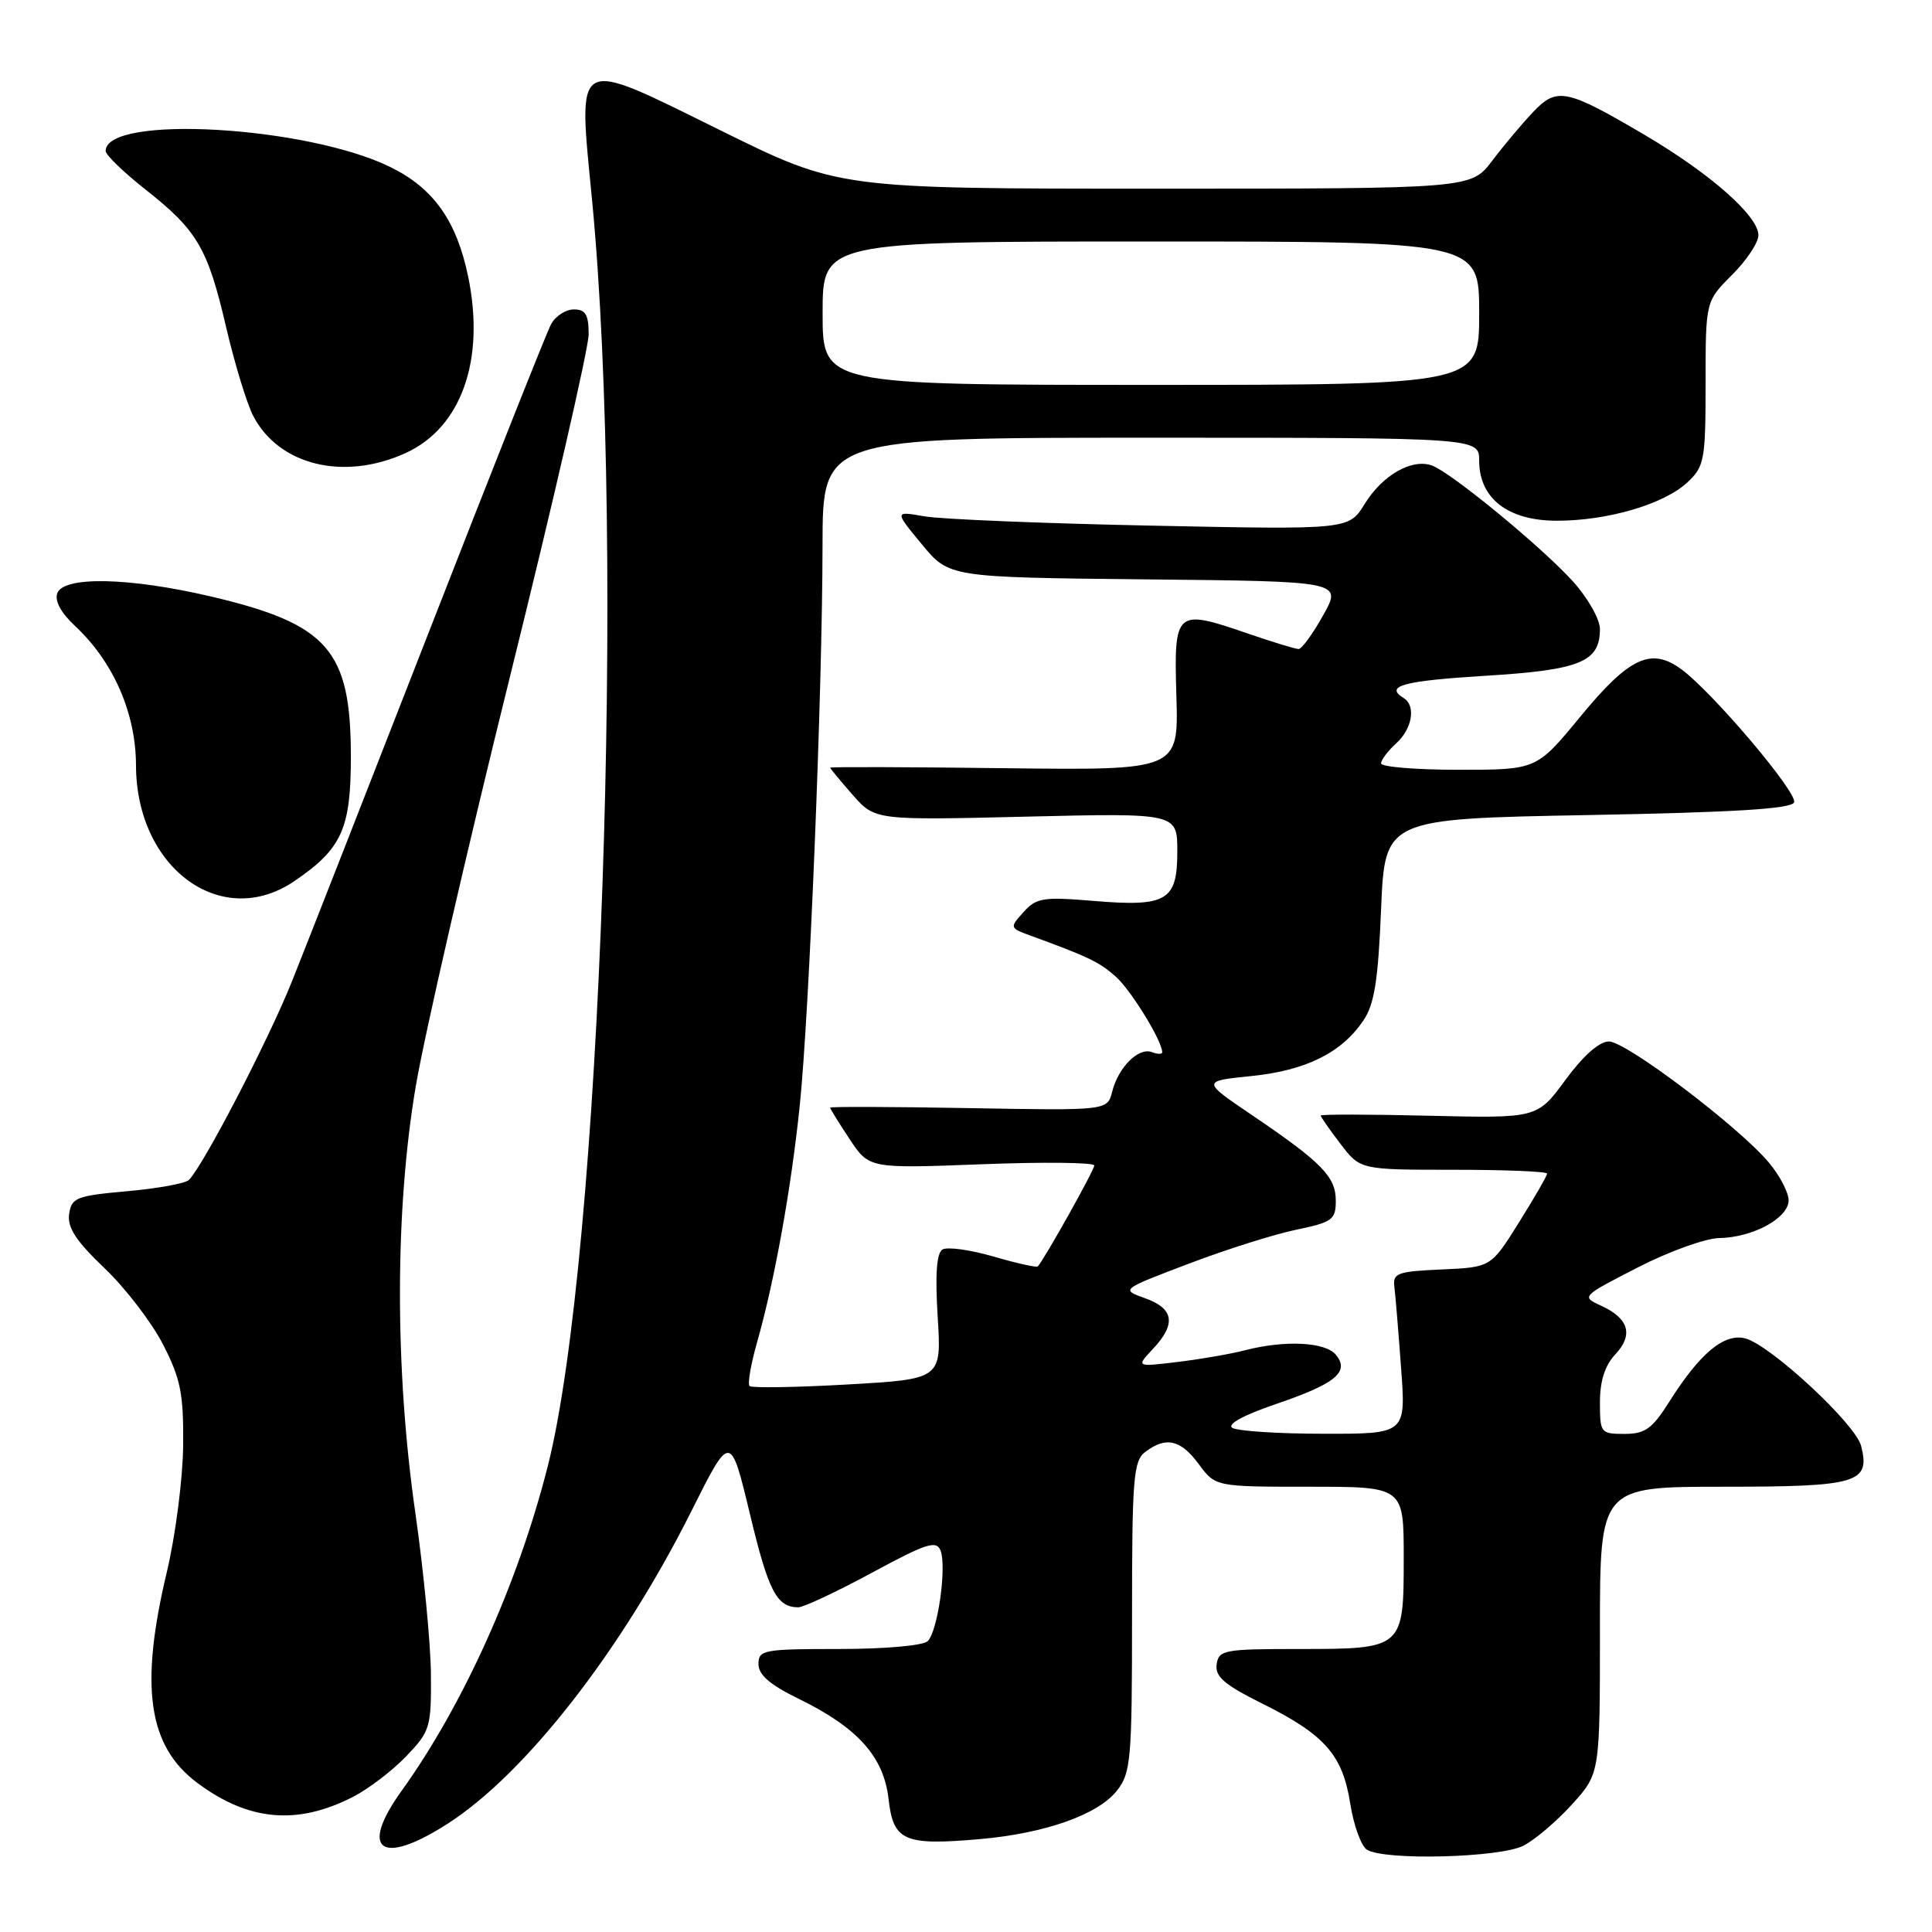<?xml version="1.0" encoding="UTF-8" standalone="no"?>
<!DOCTYPE svg PUBLIC "-//W3C//DTD SVG 1.1//EN" "http://www.w3.org/Graphics/SVG/1.1/DTD/svg11.dtd" >
<svg xmlns="http://www.w3.org/2000/svg" xmlns:xlink="http://www.w3.org/1999/xlink" version="1.1" viewBox="0 0 256 256">
 <g >
 <path fill="currentColor"
d=" M 201.87 244.56 C 203.40 243.78 206.30 241.30 208.33 239.06 C 212.00 234.99 212.00 234.99 212.00 216.00 C 212.00 197.00 212.00 197.00 228.38 197.00 C 246.17 197.00 247.85 196.50 246.61 191.60 C 245.88 188.68 234.55 178.18 231.24 177.34 C 228.45 176.64 225.25 179.31 221.20 185.72 C 218.93 189.32 217.99 190.00 215.25 190.00 C 212.10 190.00 212.00 189.87 212.00 185.81 C 212.00 182.99 212.66 180.93 214.03 179.47 C 216.46 176.88 215.84 174.71 212.19 173.03 C 209.51 171.80 209.52 171.79 217.00 167.95 C 221.12 165.83 225.98 164.08 227.80 164.05 C 232.25 163.98 237.00 161.40 237.00 159.05 C 237.00 158.01 235.82 155.75 234.37 154.03 C 230.37 149.27 215.47 138.00 213.19 138.00 C 211.92 138.00 209.79 139.88 207.43 143.09 C 203.70 148.18 203.70 148.18 189.35 147.84 C 181.46 147.65 175.00 147.64 175.00 147.82 C 175.00 147.99 176.18 149.68 177.62 151.57 C 180.24 155.00 180.24 155.00 192.62 155.00 C 199.43 155.00 205.00 155.23 205.00 155.51 C 205.00 155.78 203.33 158.69 201.28 161.96 C 197.56 167.92 197.56 167.92 191.03 168.21 C 185.16 168.47 184.53 168.70 184.76 170.50 C 184.90 171.60 185.30 176.44 185.65 181.25 C 186.30 190.00 186.30 190.00 175.40 189.98 C 169.40 189.98 163.95 189.62 163.29 189.20 C 162.54 188.73 164.77 187.51 169.05 186.05 C 176.99 183.35 178.89 181.78 177.00 179.50 C 175.60 177.82 170.28 177.55 165.00 178.91 C 163.07 179.41 159.03 180.11 156.01 180.47 C 150.53 181.13 150.53 181.13 152.76 178.75 C 155.87 175.44 155.57 173.40 151.75 172.03 C 148.50 170.87 148.50 170.87 157.48 167.46 C 162.42 165.58 168.83 163.55 171.73 162.95 C 176.55 161.95 177.00 161.62 177.00 159.10 C 177.00 155.92 175.15 154.03 165.87 147.74 C 159.24 143.25 159.24 143.25 165.83 142.58 C 173.05 141.84 177.75 139.51 180.65 135.23 C 182.11 133.08 182.61 129.95 183.00 120.50 C 183.50 108.50 183.50 108.50 210.42 108.00 C 229.92 107.64 237.44 107.17 237.73 106.31 C 238.17 105.00 227.02 91.83 222.84 88.72 C 218.79 85.71 215.89 87.06 209.36 95.01 C 203.60 102.00 203.60 102.00 193.30 102.00 C 187.64 102.00 183.00 101.62 183.00 101.15 C 183.00 100.69 183.90 99.50 185.00 98.50 C 187.14 96.57 187.64 93.52 186.00 92.50 C 183.41 90.90 185.90 90.22 196.75 89.55 C 209.39 88.78 212.00 87.72 212.00 83.35 C 212.00 82.06 210.40 79.24 208.45 77.07 C 204.29 72.47 192.28 62.60 189.74 61.68 C 187.07 60.73 183.20 62.94 180.83 66.77 C 178.72 70.19 178.72 70.19 152.61 69.65 C 138.25 69.36 124.70 68.80 122.51 68.42 C 118.51 67.72 118.51 67.72 122.14 72.11 C 125.76 76.50 125.76 76.50 151.80 76.77 C 177.84 77.03 177.84 77.03 175.33 81.52 C 173.96 83.98 172.49 86.00 172.07 86.00 C 171.65 86.00 168.66 85.08 165.41 83.97 C 155.73 80.63 155.54 80.80 155.88 92.29 C 156.16 102.07 156.16 102.07 133.08 101.79 C 120.39 101.63 110.00 101.60 110.00 101.72 C 110.00 101.83 111.34 103.45 112.97 105.31 C 115.94 108.69 115.94 108.69 135.97 108.21 C 156.00 107.73 156.00 107.73 156.00 112.83 C 156.00 119.38 154.62 120.19 144.83 119.37 C 138.22 118.82 137.31 118.97 135.62 120.86 C 133.76 122.92 133.77 122.96 136.62 124.00 C 144.25 126.79 145.66 127.47 147.85 129.41 C 149.87 131.22 154.00 137.93 154.00 139.43 C 154.00 139.71 153.38 139.70 152.63 139.41 C 150.87 138.74 148.18 141.42 147.37 144.65 C 146.74 147.16 146.74 147.16 128.37 146.83 C 118.27 146.65 110.00 146.62 110.00 146.77 C 110.00 146.92 111.16 148.80 112.58 150.94 C 115.16 154.84 115.16 154.84 130.08 154.27 C 138.29 153.95 145.00 154.03 145.00 154.43 C 145.00 155.05 138.37 166.89 137.51 167.81 C 137.35 167.98 134.70 167.39 131.62 166.49 C 128.54 165.60 125.51 165.18 124.88 165.57 C 124.10 166.06 123.90 168.90 124.25 174.51 C 124.76 182.74 124.76 182.74 112.30 183.45 C 105.44 183.84 99.60 183.93 99.32 183.66 C 99.04 183.38 99.49 180.75 100.33 177.82 C 102.64 169.66 104.83 157.54 105.97 146.50 C 107.24 134.27 108.97 91.66 108.99 72.25 C 109.00 58.00 109.00 58.00 152.50 58.00 C 196.00 58.00 196.00 58.00 196.00 61.05 C 196.00 66.05 199.82 69.00 206.30 69.00 C 213.06 69.00 220.52 66.80 223.62 63.89 C 225.84 61.80 226.00 60.94 226.00 50.79 C 226.00 39.93 226.00 39.93 229.50 36.43 C 231.43 34.51 233.00 32.14 233.00 31.17 C 233.00 28.63 226.66 23.03 218.00 17.92 C 207.54 11.76 206.31 11.50 203.12 14.87 C 201.68 16.39 199.24 19.29 197.71 21.32 C 194.91 25.00 194.91 25.00 153.02 25.00 C 111.12 25.00 111.12 25.00 95.54 17.31 C 75.81 7.58 76.59 7.16 78.45 26.50 C 82.91 72.65 79.62 166.54 72.58 194.29 C 68.64 209.81 61.38 225.94 53.23 237.27 C 47.53 245.20 50.47 247.33 59.30 241.66 C 69.61 235.06 82.35 218.72 91.63 200.20 C 96.79 189.89 96.79 189.89 99.37 200.62 C 101.82 210.84 102.91 212.95 105.76 212.98 C 106.45 212.99 110.84 210.93 115.51 208.41 C 122.77 204.48 124.09 204.06 124.63 205.47 C 125.46 207.64 124.26 216.14 122.93 217.46 C 122.34 218.05 117.26 218.50 111.19 218.50 C 101.17 218.50 100.50 218.62 100.50 220.50 C 100.50 221.92 102.03 223.25 105.83 225.10 C 113.64 228.91 117.11 232.77 117.74 238.39 C 118.37 243.95 119.79 244.57 129.86 243.69 C 138.49 242.93 145.50 240.45 148.00 237.27 C 149.85 234.92 150.00 233.21 150.00 214.23 C 150.00 195.87 150.18 193.58 151.75 192.39 C 154.49 190.31 156.44 190.75 158.84 194.00 C 161.06 197.00 161.06 197.00 173.53 197.00 C 186.00 197.00 186.00 197.00 186.00 206.38 C 186.00 218.47 185.97 218.50 172.08 218.50 C 162.20 218.50 161.48 218.63 161.21 220.54 C 160.98 222.15 162.23 223.23 167.21 225.71 C 175.54 229.85 177.89 232.51 178.91 238.96 C 179.36 241.85 180.36 244.61 181.12 245.09 C 183.43 246.56 198.78 246.16 201.87 244.56 Z  M 46.84 238.06 C 48.85 237.02 52.00 234.62 53.83 232.71 C 56.99 229.41 57.15 228.90 57.10 221.87 C 57.07 217.82 56.14 208.20 55.04 200.50 C 52.29 181.35 52.32 160.27 55.10 143.88 C 56.26 137.07 61.88 112.62 67.60 89.55 C 73.32 66.48 78.00 46.11 78.00 44.30 C 78.00 41.69 77.59 41.00 76.04 41.00 C 74.95 41.00 73.59 41.89 73.01 42.98 C 72.43 44.06 65.24 62.18 57.03 83.23 C 48.82 104.28 40.57 125.33 38.70 130.00 C 35.57 137.83 26.99 154.36 25.04 156.34 C 24.59 156.81 20.90 157.48 16.86 157.84 C 10.10 158.45 9.47 158.69 9.16 160.88 C 8.91 162.66 10.08 164.45 13.86 168.05 C 16.63 170.69 20.12 175.25 21.62 178.18 C 23.94 182.72 24.33 184.68 24.27 191.50 C 24.23 195.91 23.26 203.46 22.10 208.33 C 18.48 223.52 19.62 231.37 26.14 236.24 C 32.95 241.32 39.41 241.89 46.84 238.06 Z  M 39.01 116.75 C 45.31 112.46 46.50 109.82 46.49 100.18 C 46.48 86.12 43.46 82.68 27.92 79.03 C 17.16 76.51 8.47 76.32 7.60 78.59 C 7.21 79.61 8.07 81.19 9.95 82.95 C 15.03 87.70 18.00 94.49 18.02 101.40 C 18.05 115.05 29.36 123.32 39.01 116.75 Z  M 53.73 60.04 C 61.14 56.67 64.32 47.69 62.03 36.63 C 60.50 29.28 57.47 24.98 51.82 22.18 C 40.74 16.68 14.00 15.15 14.00 20.01 C 14.00 20.53 16.36 22.81 19.25 25.09 C 26.14 30.52 27.52 32.86 29.96 43.34 C 31.09 48.17 32.70 53.46 33.55 55.10 C 36.94 61.65 45.54 63.76 53.73 60.04 Z  M 109.00 41.50 C 109.00 32.00 109.00 32.00 152.50 32.00 C 196.00 32.00 196.00 32.00 196.00 41.50 C 196.00 51.00 196.00 51.00 152.50 51.00 C 109.00 51.00 109.00 51.00 109.00 41.50 Z "/>
</g>
</svg>